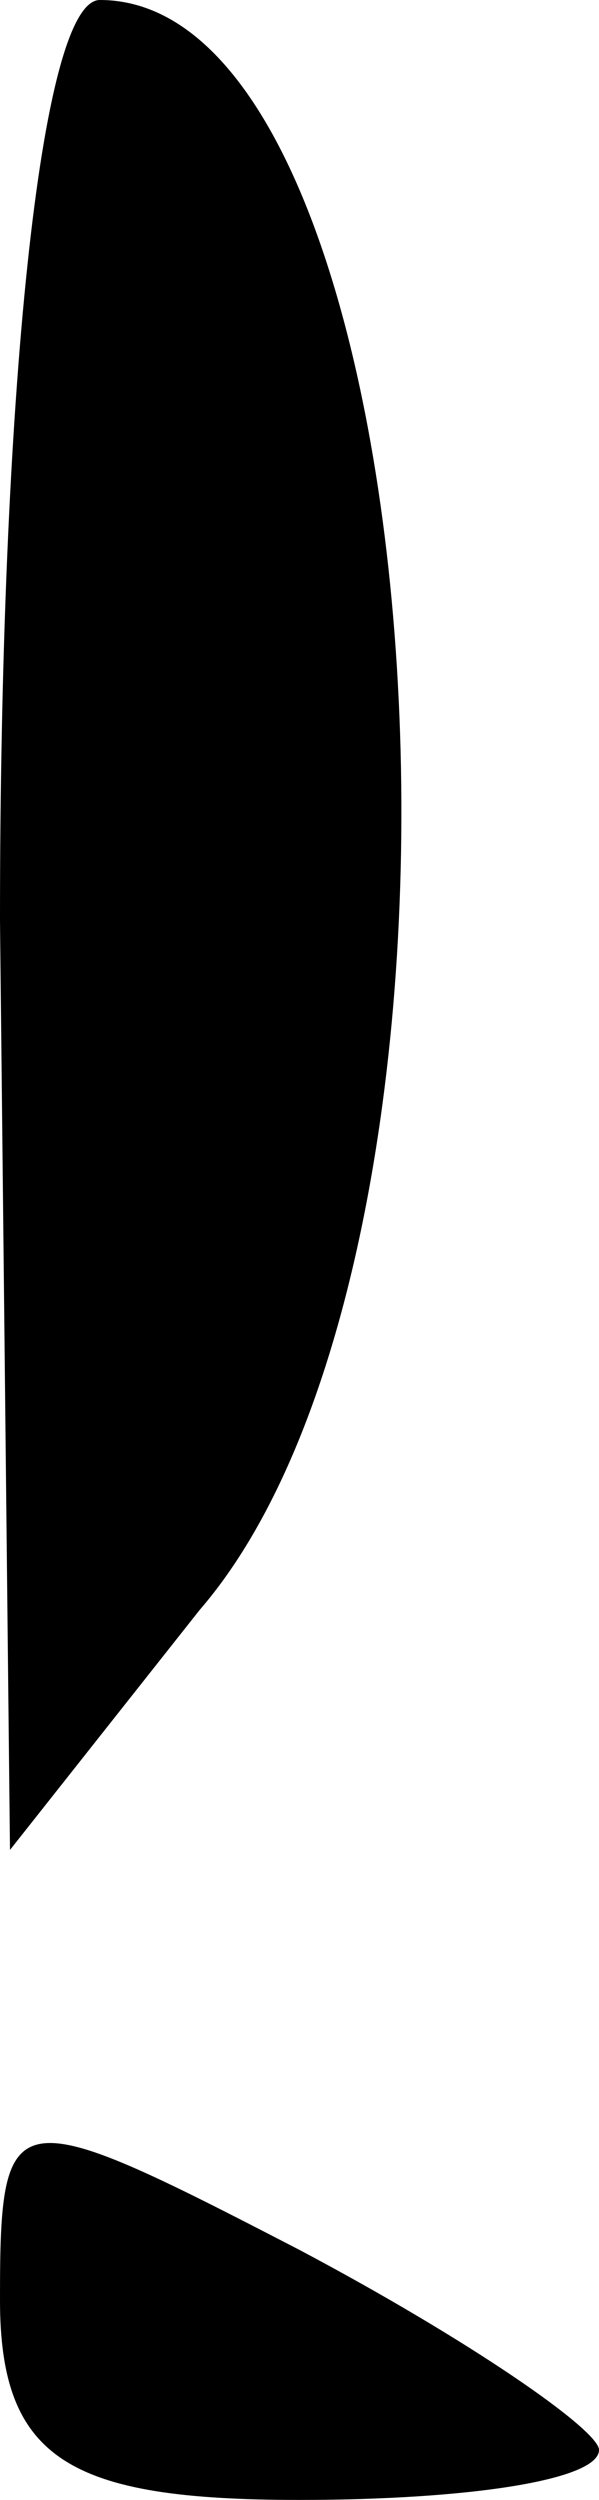 <?xml version="1.0" standalone="no"?>
<!DOCTYPE svg PUBLIC "-//W3C//DTD SVG 20010904//EN"
 "http://www.w3.org/TR/2001/REC-SVG-20010904/DTD/svg10.dtd">
<svg version="1.0" xmlns="http://www.w3.org/2000/svg"
 width="6pt" height="25pt" viewBox="0 0 6 25"
 preserveAspectRatio="xMidYMid meet">
<g transform="translate(0,25) scale(0.1,-0.1)"
fill="#000000" stroke="none">
<path fill="#000000" stroke="none" d="M0 158 l1 -93 19 24 c32 37 24 161 -10
161 -6 0 -10 -40 -10 -92z"/>
<path fill="#000000" stroke="none" d="M0 20 c0 -16 7 -20 30 -20 17 0 30 2
30 5 0 2 -13 11 -30 20 -29 15 -30 15 -30 -5z"/>
</g>
</svg>
